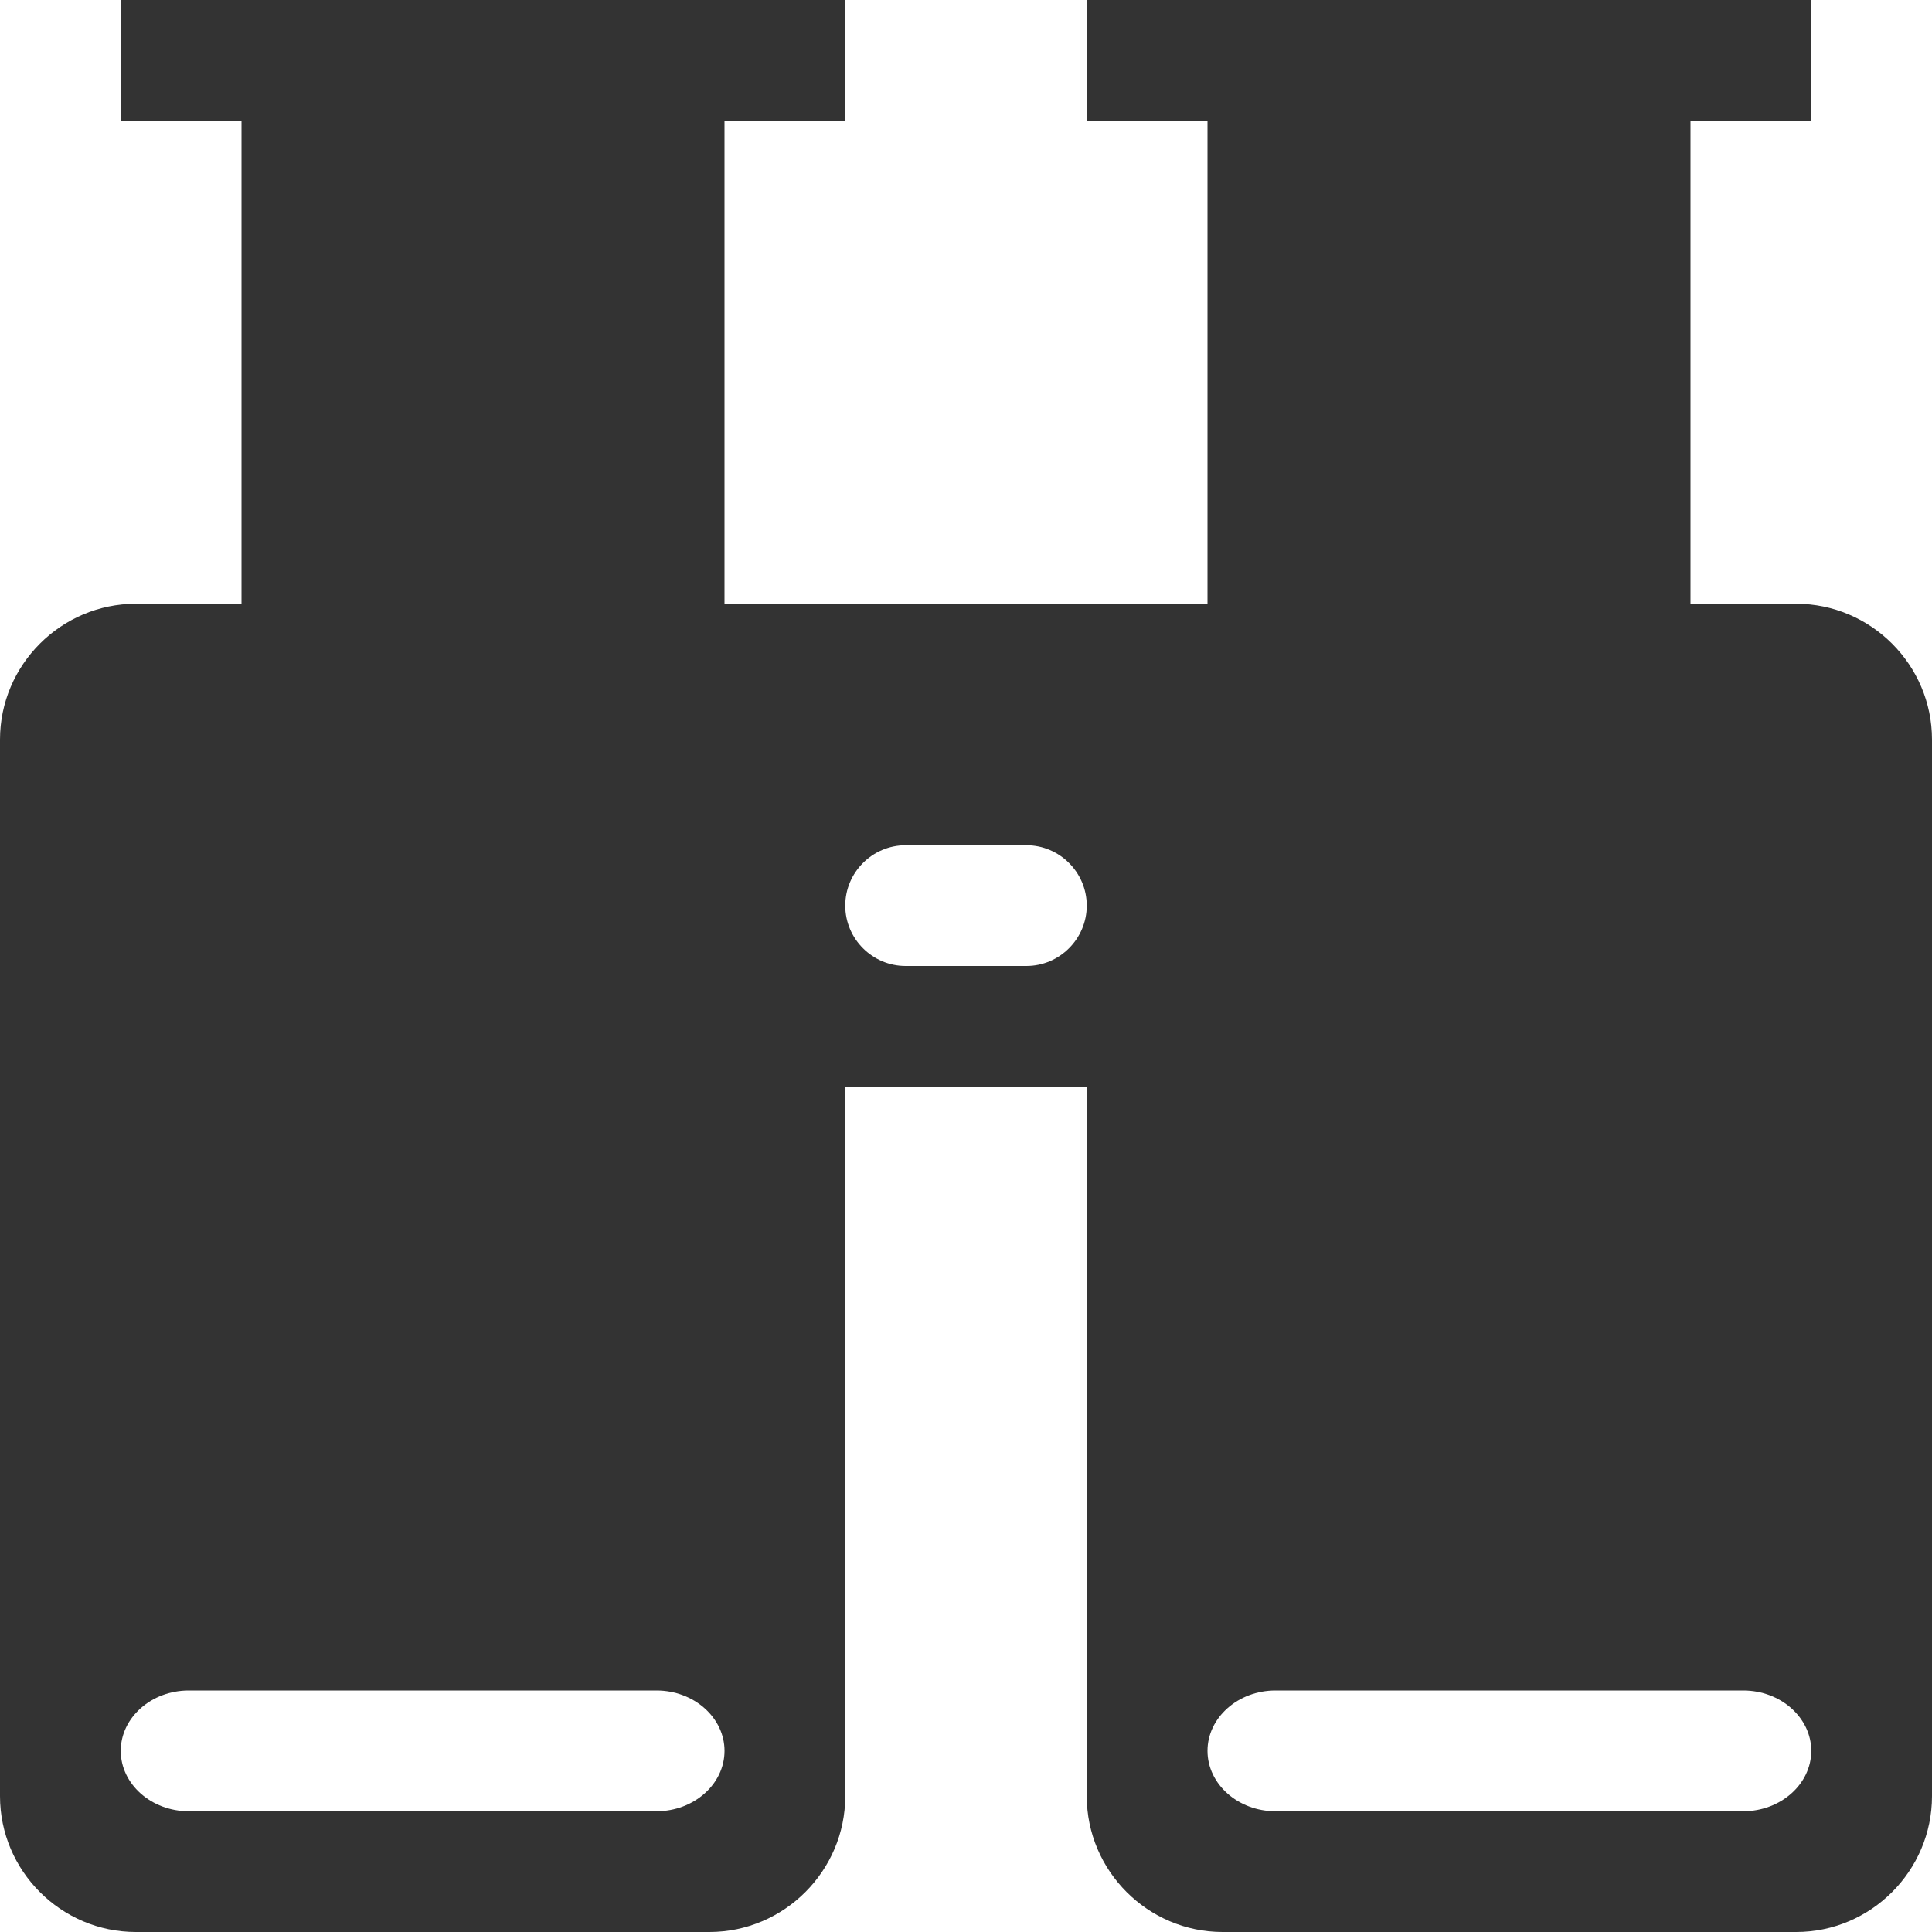<?xml version="1.0" encoding="utf-8"?> <svg xmlns="http://www.w3.org/2000/svg" viewBox="0 0 100 100"><style type="text/css"> .st0{fill:#333333;} </style><path class="st0" d="m 6.25,0 37.5,0 0,6.25 -37.5,0 z m 50,0 37.5,0 0,6.25 -37.5,0 z m 36.719,31.25 -5.469,0 0,-25 -25,0 0,25 -25,0 0,-25 -25,0 0,25 -5.469,0 C 3.164,31.25 0,34.414 0,38.281 l 0,54.688 C 0,96.836 3.164,100 7.031,100 l 29.688,0 C 40.586,100 43.75,96.836 43.75,92.969 l 0,-36.719 12.5,0 0,36.719 C 56.25,96.836 59.414,100 63.281,100 l 29.688,0 C 96.836,100 100,96.836 100,92.969 l 0,-54.688 C 100,34.414 96.836,31.25 92.969,31.25 Z m -58.984,62.5 -24.219,0 C 7.832,93.75 6.25,92.344 6.25,90.625 6.25,88.906 7.832,87.5 9.766,87.5 l 24.219,0 c 1.934,0 3.516,1.406 3.516,3.125 0,1.719 -1.582,3.125 -3.516,3.125 z M 53.125,50 l -6.25,0 c -1.719,0 -3.125,-1.406 -3.125,-3.125 0,-1.719 1.406,-3.125 3.125,-3.125 l 6.25,0 c 1.719,0 3.125,1.406 3.125,3.125 0,1.719 -1.406,3.125 -3.125,3.125 z m 37.109,43.75 -24.219,0 C 64.082,93.75 62.5,92.344 62.5,90.625 62.5,88.906 64.082,87.5 66.016,87.5 l 24.219,0 c 1.934,0 3.516,1.406 3.516,3.125 0,1.719 -1.582,3.125 -3.516,3.125 z" /> </svg>
